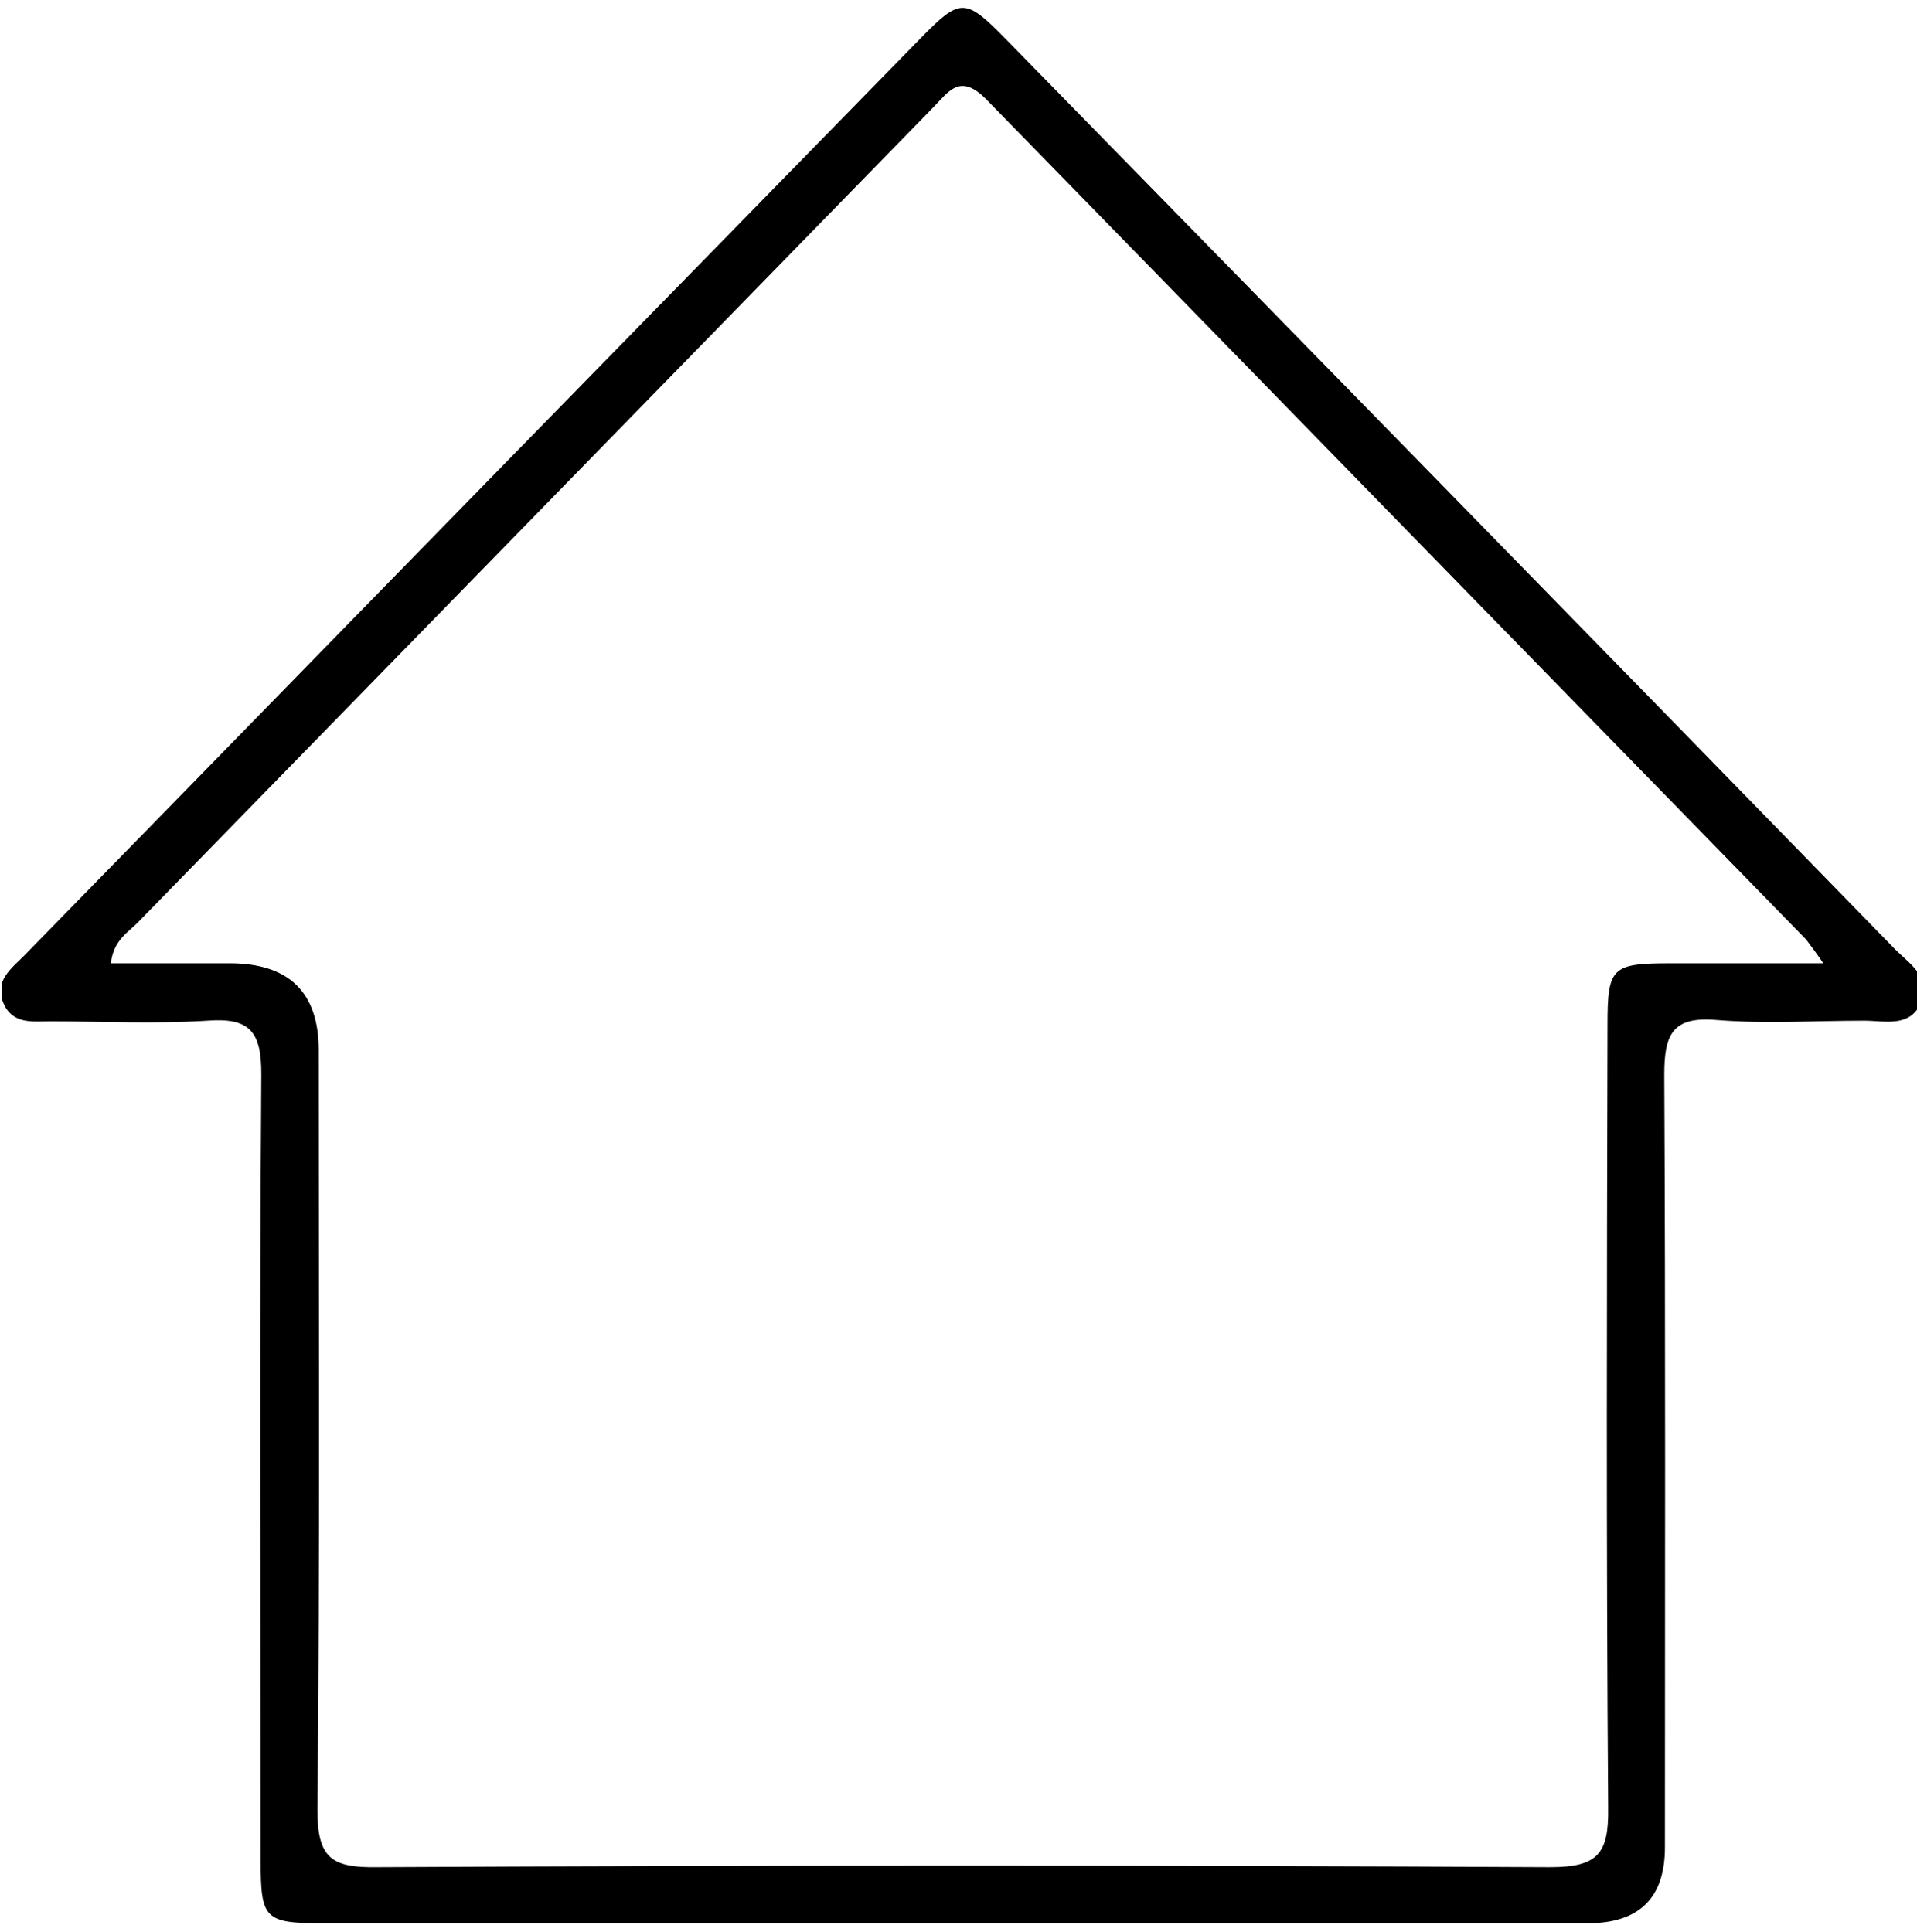 <?xml version="1.0" encoding="UTF-8"?>
<svg xmlns="http://www.w3.org/2000/svg" xmlns:xlink="http://www.w3.org/1999/xlink" version="1.1" viewBox="22 27.5 29.05 29.28">
  <defs>
    <style>
      .cls-1 {
        fill: none;
      }

      .cls-2 {
        clip-path: url(#clippath);
      }
    </style>
    <clipPath id="clippath">
      <rect class="cls-1" x="22.03" y="27.61" width="29.15" height="29.04"/>
    </clipPath>
  </defs>
  <!-- Generator: Adobe Illustrator 28.6.0, SVG Export Plug-In . SVG Version: 1.2.0 Build 709)  -->
  <g>
    <g id="Ebene_1">
      <g id="Gruppe_1125">
        <g class="cls-2">
          <g id="Gruppe_1104">
            <path id="Pfad_8442" d="M36.59,56.65h-9.69c-.89,0-.95-.06-.95-.95,0-3.97-.02-7.95.01-11.92,0-.64-.17-.86-.82-.81-.79.05-1.58.01-2.37.01-.28,0-.58.05-.72-.28s.12-.52.31-.71c2.65-2.71,5.29-5.42,7.94-8.13l5.65-5.78c.6-.61.67-.62,1.28,0,4.5,4.6,9,9.2,13.49,13.81.22.22.56.43.39.81s-.55.27-.86.27c-.74,0-1.49.05-2.23-.01-.68-.06-.8.22-.8.83.02,3.9.01,7.81.01,11.71q0,1.15-1.17,1.15h-9.48M49.63,42.1c-.08-.12-.17-.24-.26-.36-4.14-4.24-8.28-8.49-12.42-12.73-.41-.42-.58-.11-.82.13-4.01,4.11-8.02,8.22-12.03,12.33-.15.16-.38.27-.42.63h1.8q1.35,0,1.35,1.32c0,3.84.02,7.67-.02,11.51,0,.73.21.88.9.87,5.93-.03,11.86-.03,17.78,0,.73,0,.89-.21.88-.9-.03-3.95-.02-7.9-.01-11.86,0-.88.06-.94.96-.94h2.3"/>
          </g>
        </g>
      </g>
    </g>
  </g>
</svg>